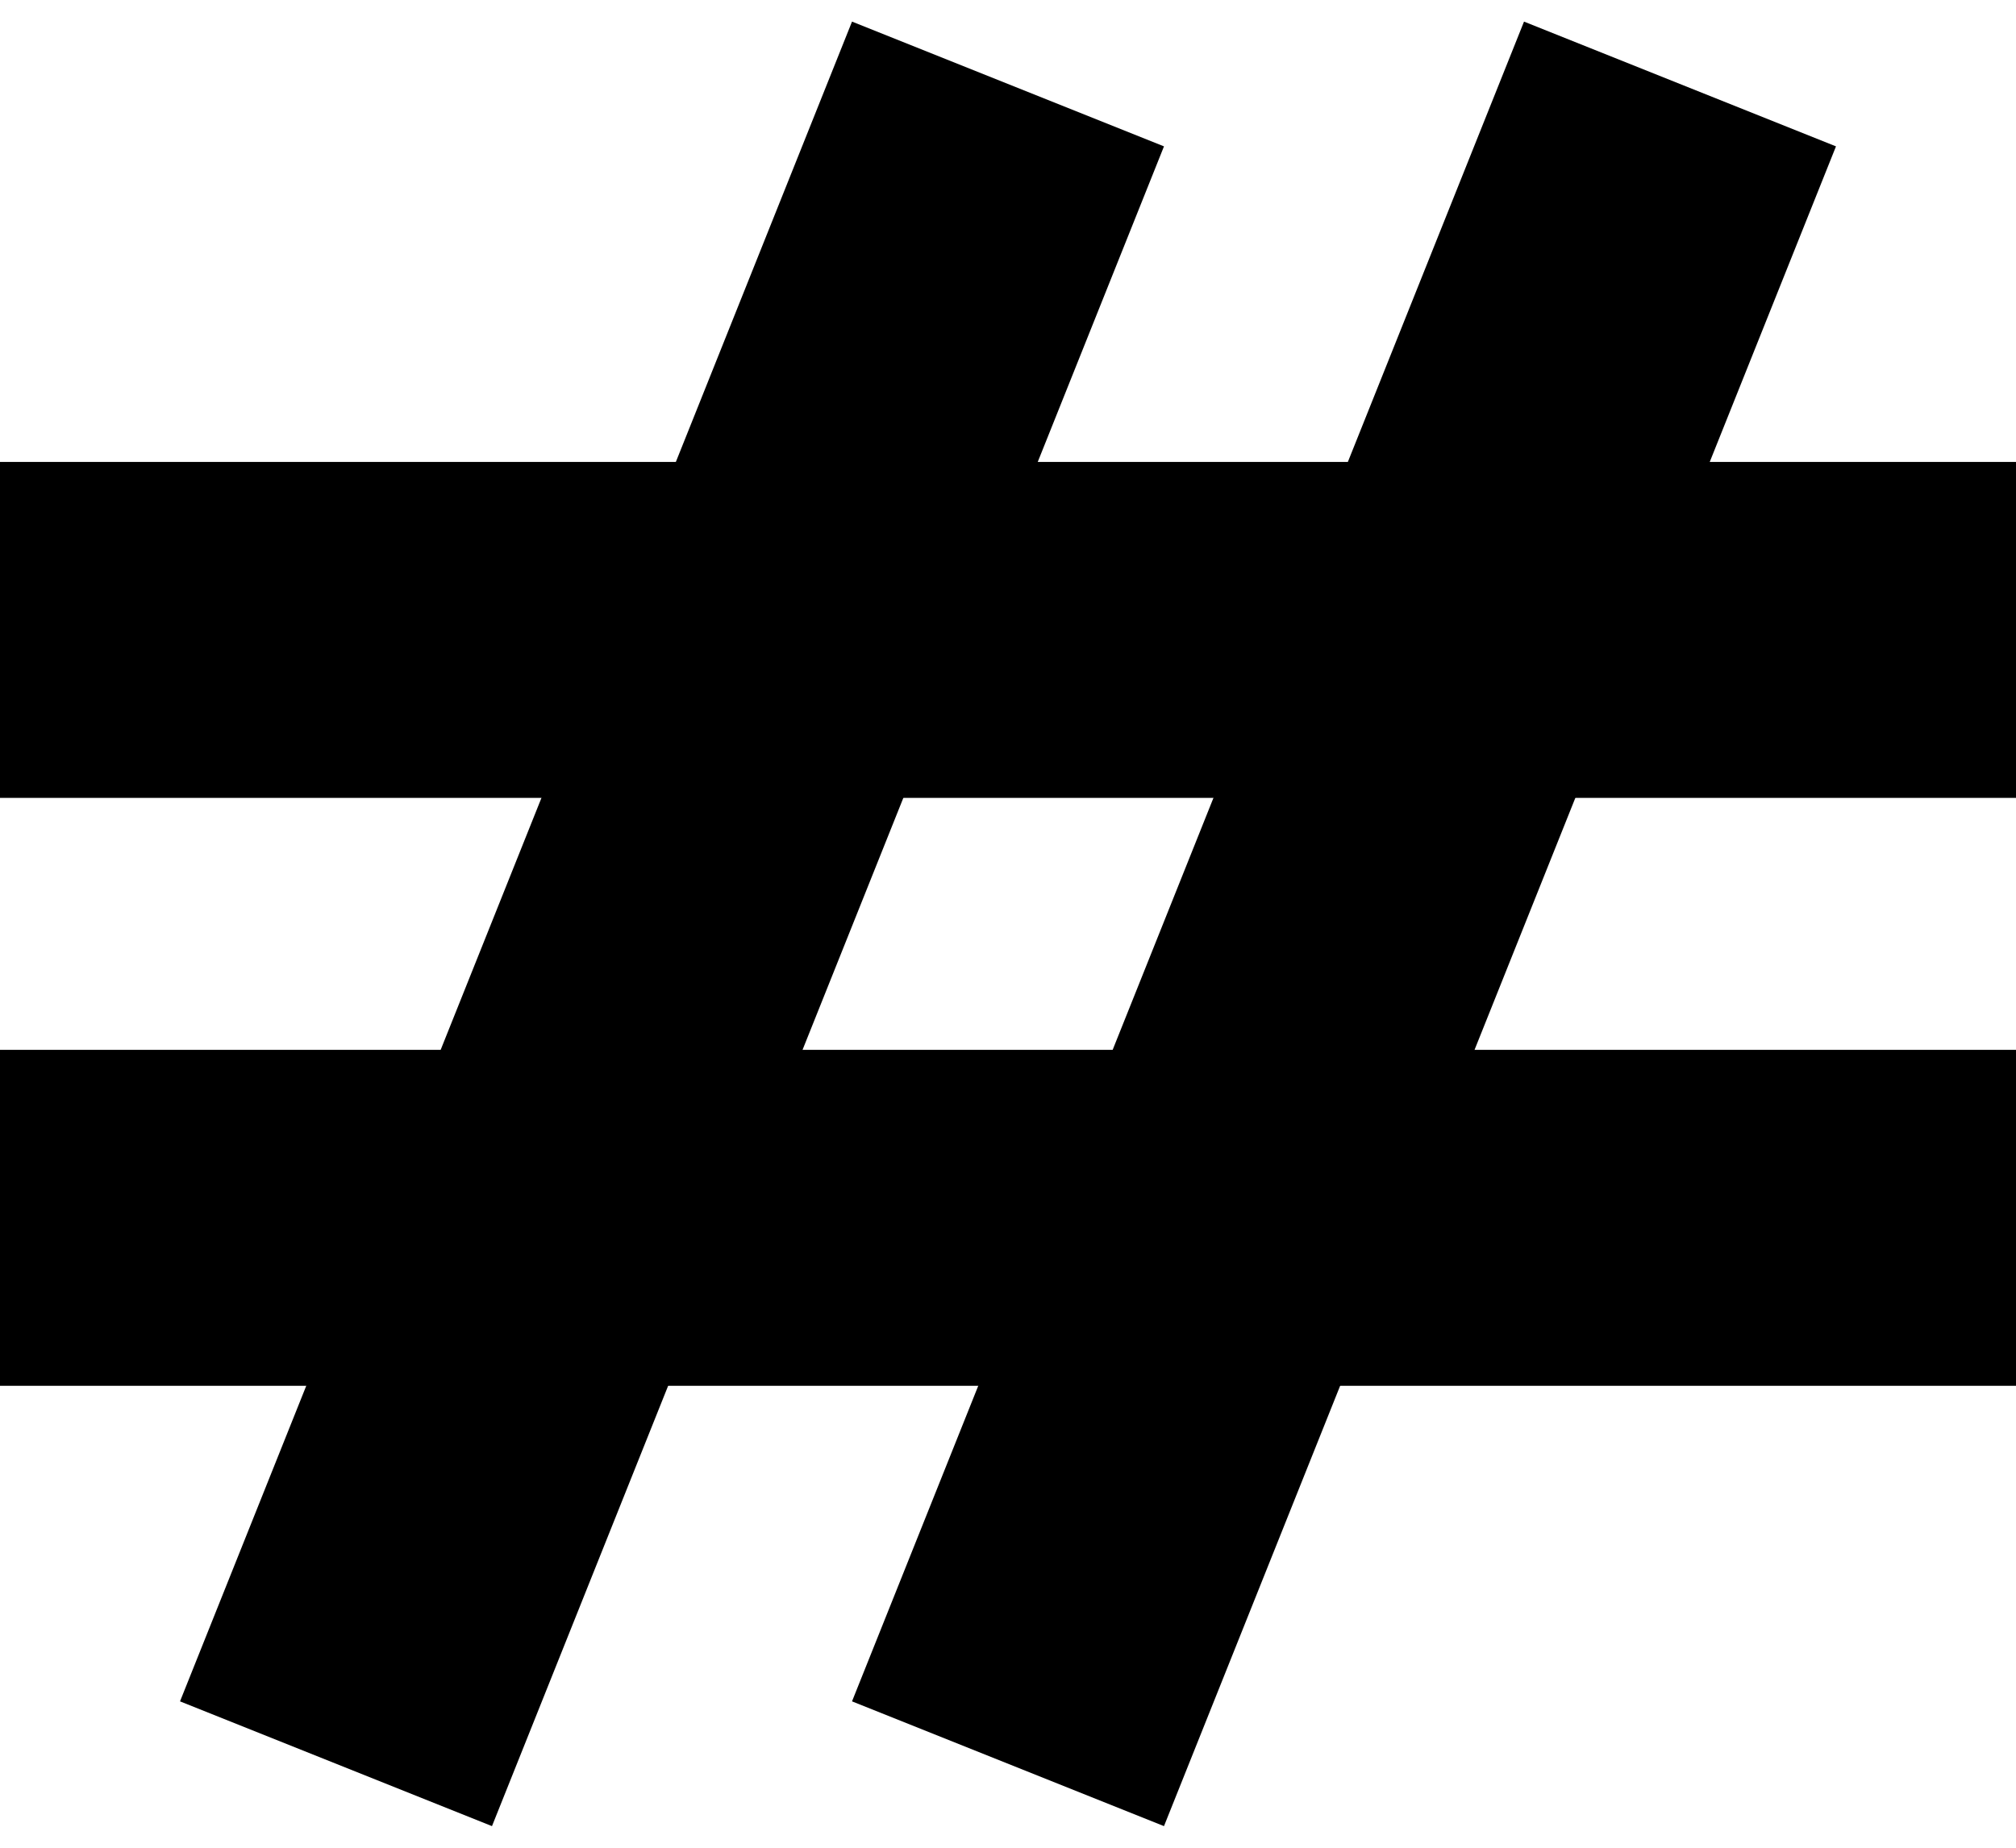 <svg width="48" height="44" viewBox="0 0 48 44" fill="none" xmlns="http://www.w3.org/2000/svg">
<path d="M40 2L24 42" stroke="currentcolor" stroke-width="8"/>
<path d="M24 2L8 42" stroke="currentcolor" stroke-width="8"/>
<path d="M0 29H48" stroke="currentcolor" stroke-width="8"/>
<path d="M0 15H48" stroke="currentcolor" stroke-width="8"/>
</svg>
